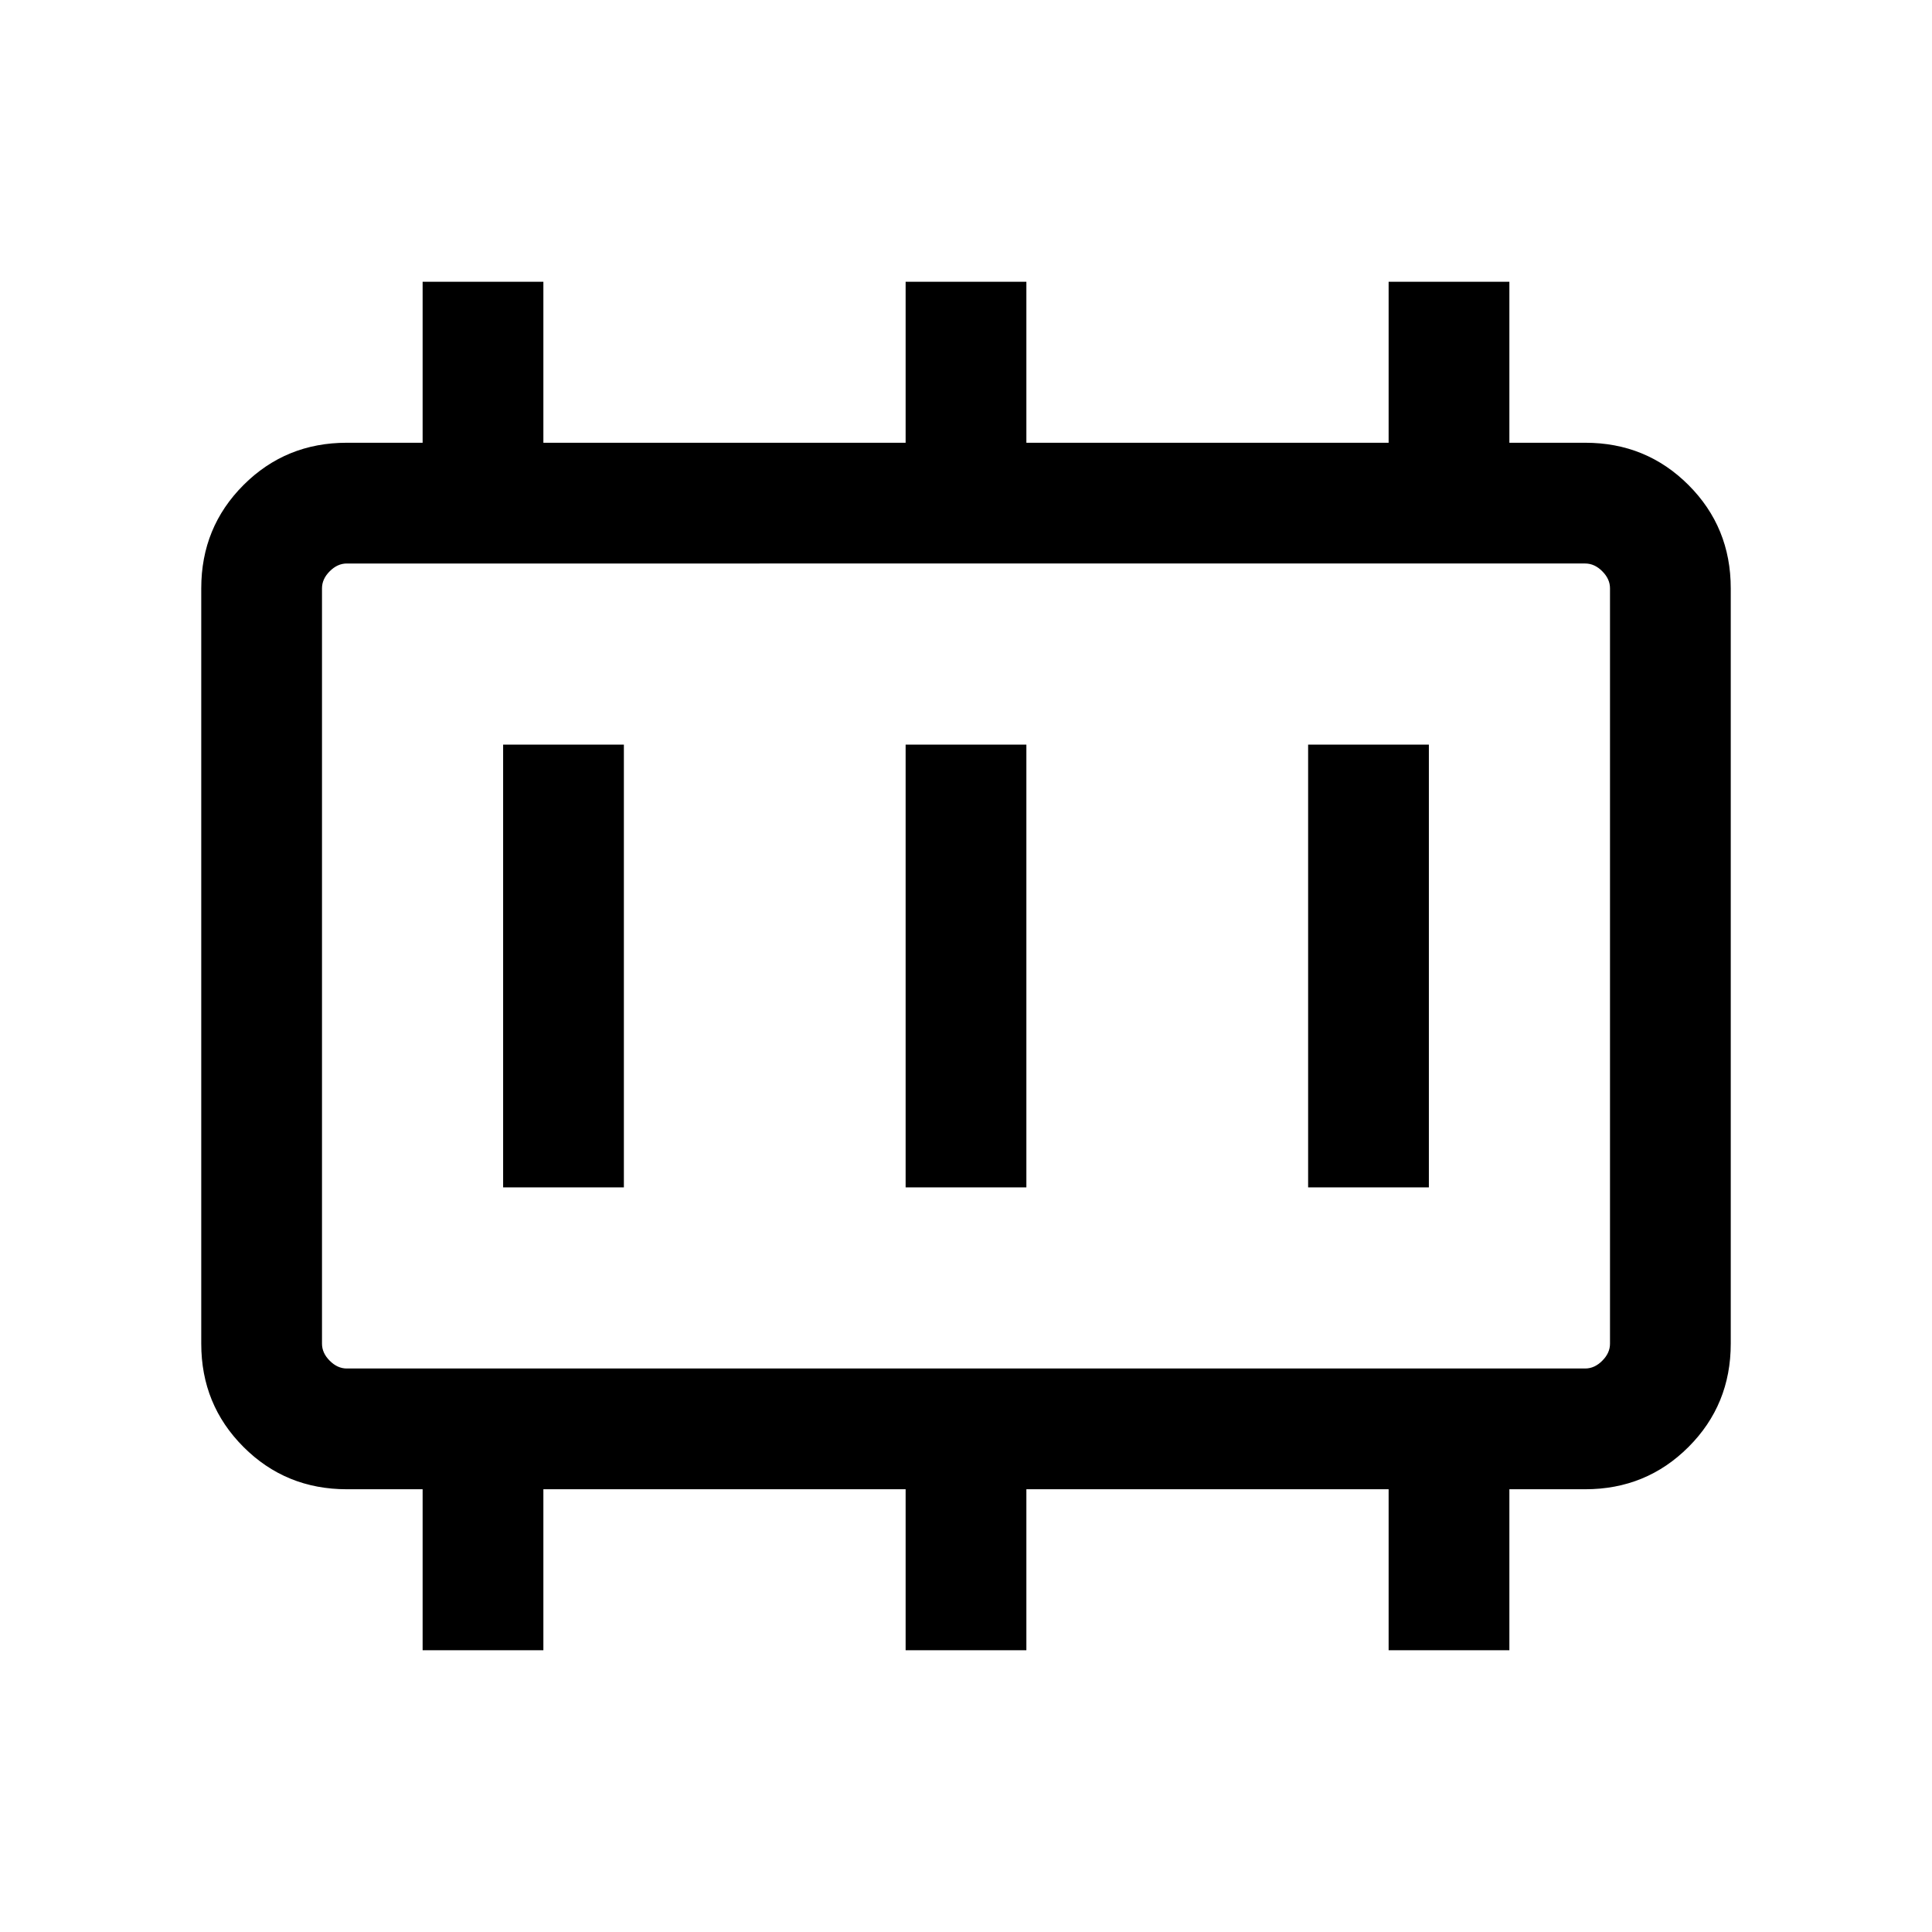<svg xmlns="http://www.w3.org/2000/svg" height="24" viewBox="0 -960 960 960" width="24"><path d="M250-370h60v-220h-60v220Zm200 0h60v-220h-60v220Zm200 0h60v-220h-60v220Zm-477.69 90h615.38q4.62 0 8.46-3.85 3.85-3.84 3.85-8.46v-375.38q0-4.62-3.85-8.46-3.84-3.85-8.46-3.85H172.31q-4.62 0-8.46 3.85-3.85 3.84-3.85 8.46v375.38q0 4.62 3.85 8.46 3.84 3.85 8.46 3.85ZM160-280v-400 400Zm50 140v-80h-37.69Q142-220 121-241q-21-21-21-51.31v-375.38Q100-698 121-719q21-21 51.31-21H210v-80h60v80h180v-80h60v80h180v-80h60v80h37.69Q818-740 839-719q21 21 21 51.31v375.38Q860-262 839-241q-21 21-51.31 21H750v80h-60v-80H510v80h-60v-80H270v80h-60Z"/></svg>